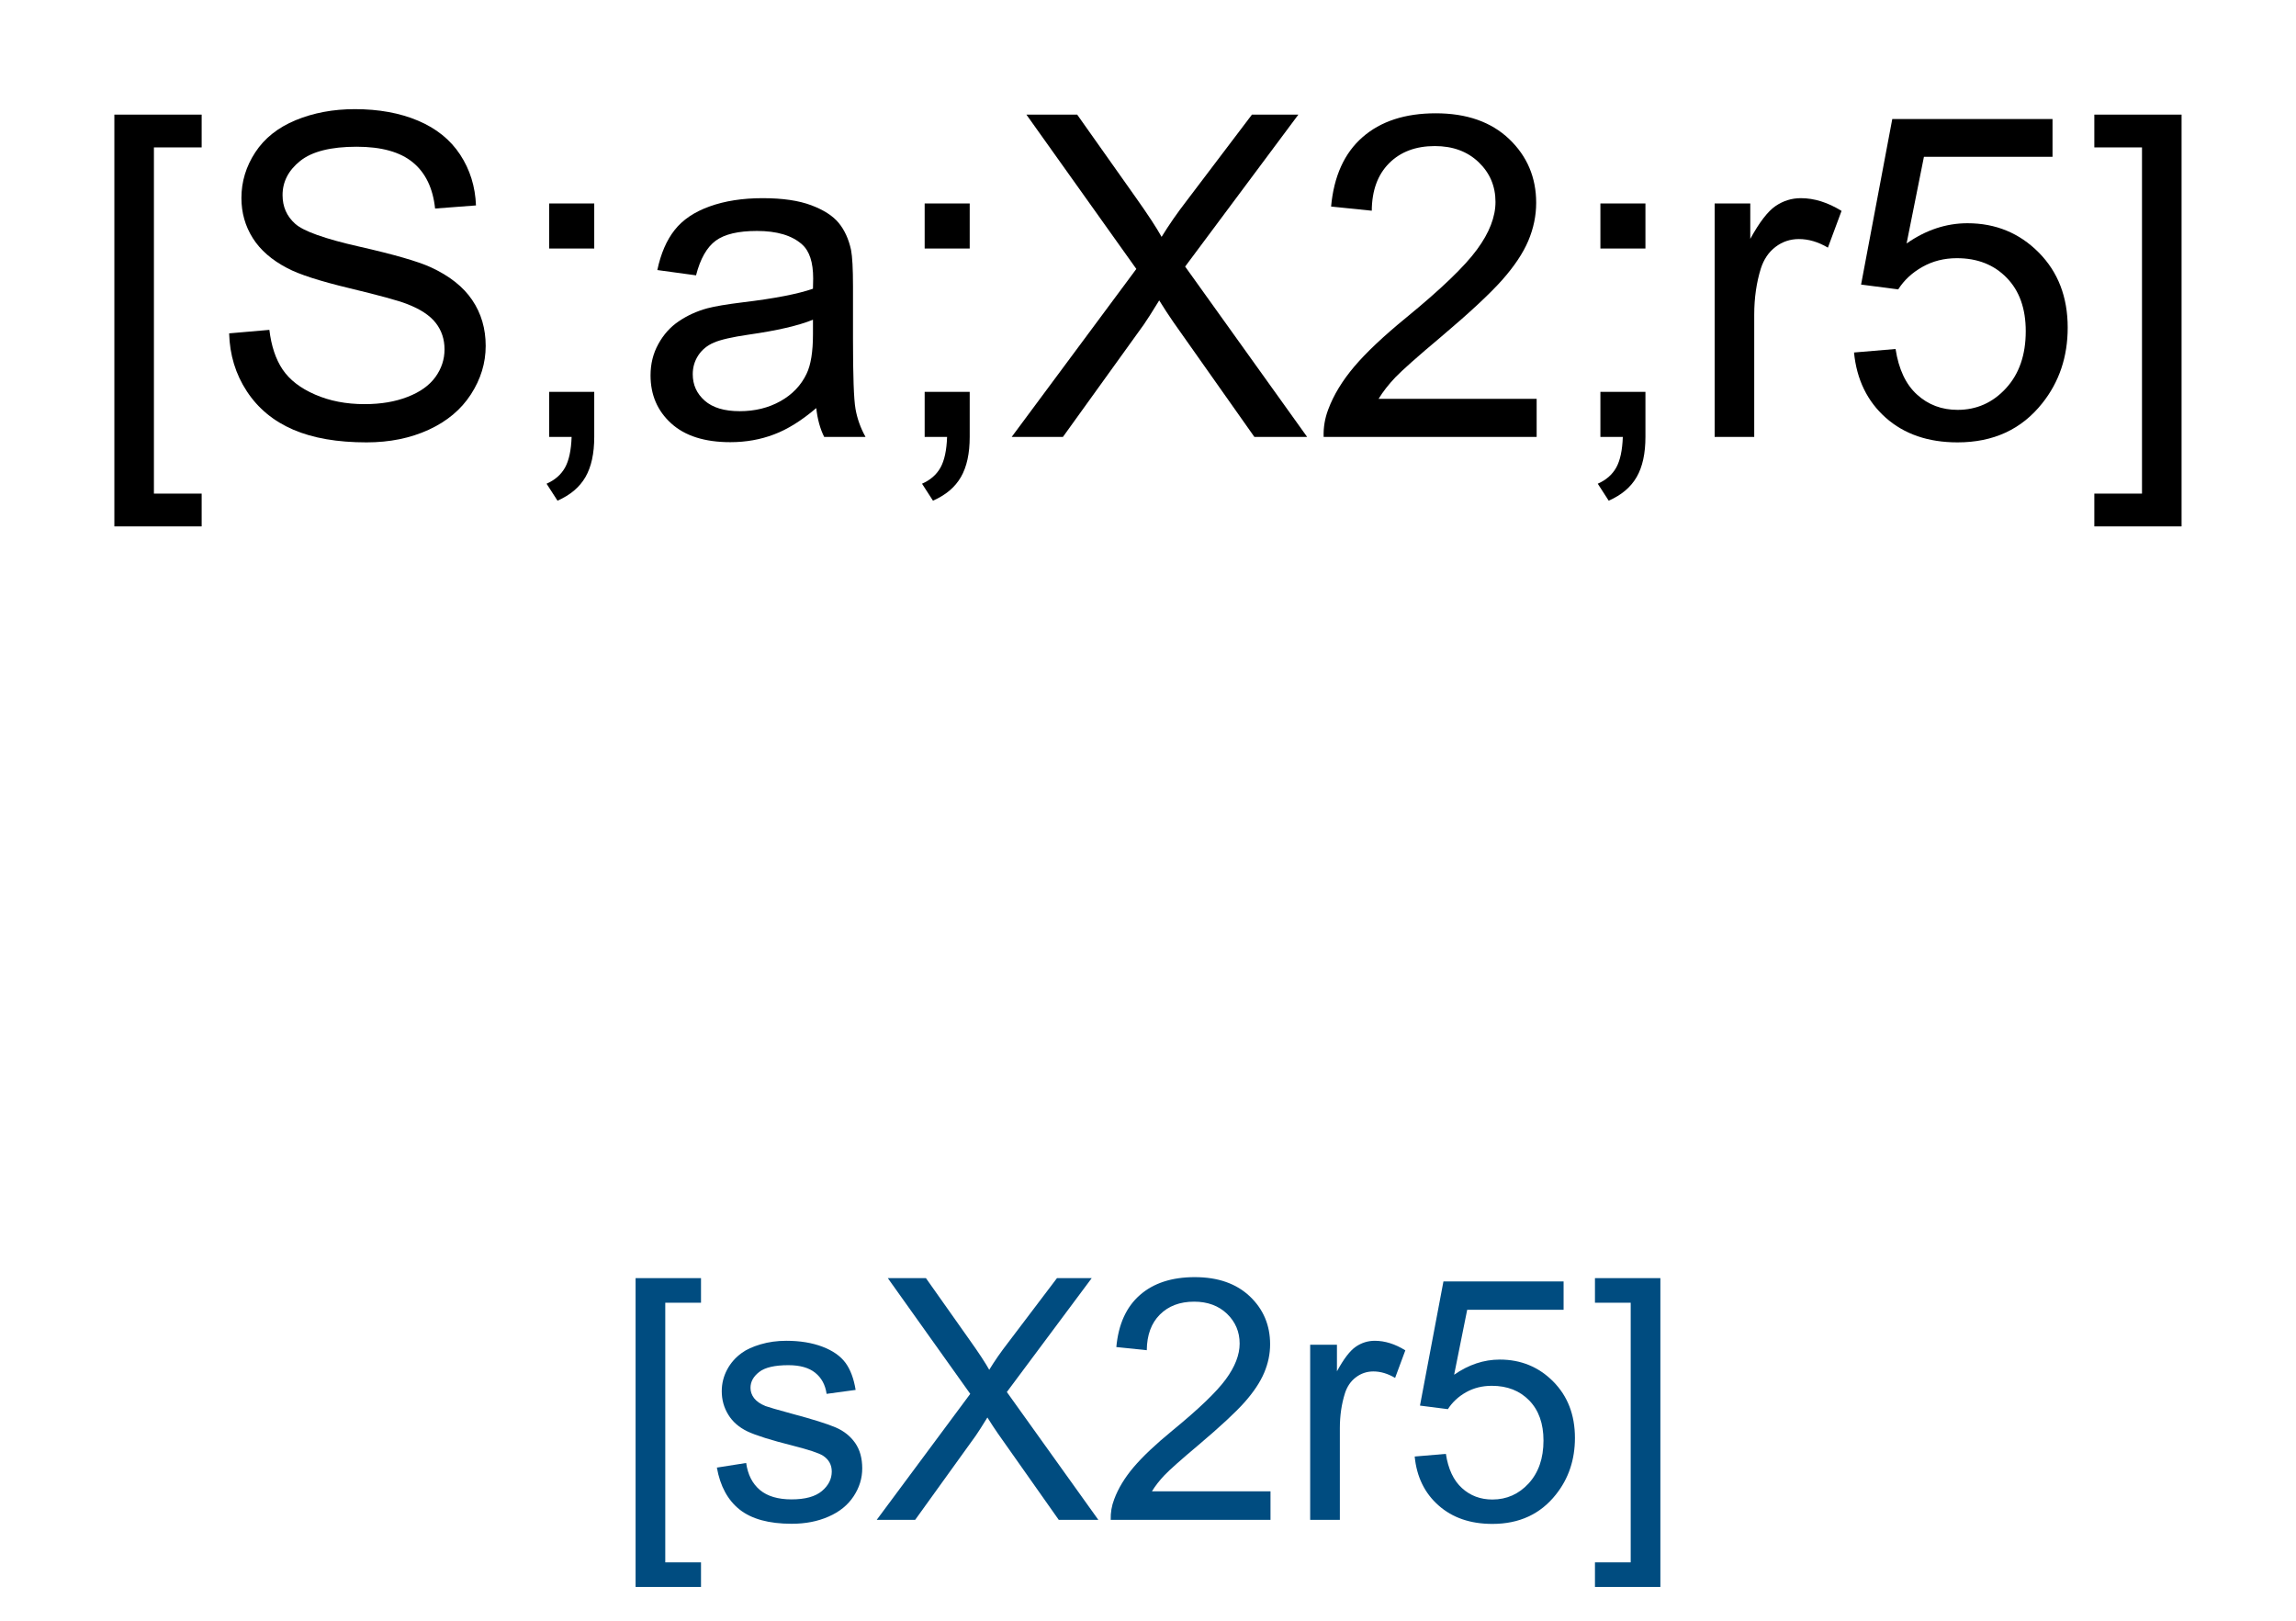 <?xml version="1.0" encoding="UTF-8"?>
<svg xmlns="http://www.w3.org/2000/svg" xmlns:xlink="http://www.w3.org/1999/xlink" width="136" height="96" viewBox="0 0 136 96">
<defs>
<g>
<g id="glyph-0-0">
<path d="M 3.332 0 L 3.332 -16.668 L 16.668 -16.668 L 16.668 0 Z M 3.75 -0.418 L 16.25 -0.418 L 16.25 -16.25 L 3.75 -16.25 Z M 3.75 -0.418 "/>
</g>
<g id="glyph-0-1">
<path d="M 1.809 5.301 L 1.809 -19.09 L 6.98 -19.09 L 6.98 -17.148 L 4.152 -17.148 L 4.152 3.359 L 6.98 3.359 L 6.98 5.301 Z M 1.809 5.301 "/>
</g>
<g id="glyph-0-2">
<path d="M 1.199 -6.133 L 3.582 -6.34 C 3.695 -5.387 3.957 -4.602 4.367 -3.992 C 4.781 -3.379 5.422 -2.883 6.289 -2.508 C 7.156 -2.129 8.133 -1.941 9.219 -1.941 C 10.184 -1.941 11.031 -2.082 11.77 -2.371 C 12.508 -2.656 13.059 -3.051 13.418 -3.547 C 13.777 -4.047 13.957 -4.594 13.957 -5.184 C 13.957 -5.781 13.785 -6.305 13.438 -6.75 C 13.09 -7.199 12.516 -7.574 11.719 -7.879 C 11.207 -8.078 10.074 -8.387 8.32 -8.809 C 6.566 -9.23 5.34 -9.625 4.637 -10 C 3.723 -10.477 3.043 -11.07 2.598 -11.777 C 2.152 -12.484 1.926 -13.277 1.926 -14.152 C 1.926 -15.117 2.199 -16.02 2.746 -16.855 C 3.293 -17.691 4.094 -18.328 5.145 -18.762 C 6.195 -19.195 7.359 -19.414 8.645 -19.414 C 10.059 -19.414 11.309 -19.188 12.391 -18.73 C 13.469 -18.273 14.301 -17.605 14.883 -16.719 C 15.465 -15.832 15.777 -14.832 15.82 -13.711 L 13.398 -13.527 C 13.27 -14.734 12.828 -15.648 12.078 -16.262 C 11.328 -16.879 10.219 -17.188 8.75 -17.188 C 7.223 -17.188 6.109 -16.906 5.41 -16.348 C 4.711 -15.789 4.363 -15.113 4.363 -14.324 C 4.363 -13.637 4.609 -13.074 5.105 -12.629 C 5.59 -12.188 6.859 -11.734 8.914 -11.27 C 10.965 -10.805 12.375 -10.398 13.137 -10.051 C 14.25 -9.539 15.07 -8.891 15.598 -8.105 C 16.129 -7.32 16.395 -6.414 16.395 -5.391 C 16.395 -4.375 16.102 -3.418 15.52 -2.52 C 14.938 -1.621 14.105 -0.922 13.016 -0.422 C 11.926 0.078 10.699 0.324 9.336 0.324 C 7.609 0.324 6.16 0.074 4.992 -0.43 C 3.824 -0.934 2.91 -1.691 2.246 -2.703 C 1.582 -3.715 1.234 -4.855 1.199 -6.133 Z M 1.199 -6.133 "/>
</g>
<g id="glyph-0-3">
<path d="M 2.371 -11.16 L 2.371 -13.828 L 5.039 -13.828 L 5.039 -11.16 Z M 2.371 0 L 2.371 -2.668 L 5.039 -2.668 L 5.039 0 C 5.039 0.98 4.867 1.773 4.52 2.375 C 4.172 2.98 3.621 3.445 2.863 3.777 L 2.215 2.773 C 2.707 2.555 3.074 2.238 3.309 1.816 C 3.543 1.395 3.672 0.789 3.699 0 Z M 2.371 0 "/>
</g>
<g id="glyph-0-4">
<path d="M 10.781 -1.707 C 9.914 -0.969 9.078 -0.445 8.273 -0.145 C 7.473 0.16 6.609 0.312 5.691 0.312 C 4.172 0.312 3.004 -0.059 2.188 -0.801 C 1.371 -1.543 0.965 -2.492 0.965 -3.645 C 0.965 -4.324 1.117 -4.941 1.426 -5.5 C 1.734 -6.062 2.137 -6.512 2.637 -6.848 C 3.137 -7.188 3.699 -7.445 4.324 -7.617 C 4.785 -7.738 5.477 -7.855 6.406 -7.969 C 8.297 -8.195 9.691 -8.465 10.586 -8.777 C 10.594 -9.098 10.598 -9.301 10.598 -9.387 C 10.598 -10.344 10.379 -11.016 9.934 -11.406 C 9.336 -11.938 8.445 -12.199 7.266 -12.199 C 6.164 -12.199 5.348 -12.008 4.824 -11.621 C 4.301 -11.234 3.91 -10.551 3.66 -9.57 L 1.367 -9.883 C 1.574 -10.863 1.918 -11.656 2.395 -12.258 C 2.871 -12.863 3.562 -13.328 4.465 -13.652 C 5.367 -13.977 6.414 -14.141 7.605 -14.141 C 8.785 -14.141 9.742 -14 10.48 -13.723 C 11.219 -13.445 11.762 -13.098 12.109 -12.676 C 12.457 -12.254 12.699 -11.723 12.84 -11.082 C 12.918 -10.684 12.957 -9.961 12.957 -8.918 L 12.957 -5.793 C 12.957 -3.613 13.004 -2.238 13.105 -1.66 C 13.207 -1.082 13.402 -0.531 13.699 0 L 11.25 0 C 11.008 -0.484 10.852 -1.055 10.781 -1.707 Z M 10.586 -6.941 C 9.734 -6.594 8.461 -6.297 6.758 -6.055 C 5.793 -5.914 5.113 -5.758 4.715 -5.586 C 4.316 -5.414 4.008 -5.16 3.789 -4.824 C 3.57 -4.488 3.465 -4.117 3.465 -3.711 C 3.465 -3.086 3.699 -2.566 4.172 -2.148 C 4.645 -1.73 5.34 -1.523 6.25 -1.523 C 7.152 -1.523 7.957 -1.723 8.66 -2.117 C 9.363 -2.512 9.879 -3.051 10.207 -3.738 C 10.461 -4.266 10.586 -5.047 10.586 -6.082 Z M 10.586 -6.941 "/>
</g>
<g id="glyph-0-5">
<path d="M 0.117 0 L 7.5 -9.949 L 0.988 -19.09 L 3.996 -19.09 L 7.461 -14.191 C 8.18 -13.176 8.695 -12.395 8.996 -11.848 C 9.422 -12.543 9.926 -13.27 10.508 -14.023 L 14.348 -19.09 L 17.098 -19.09 L 10.391 -10.09 L 17.617 0 L 14.492 0 L 9.688 -6.809 C 9.418 -7.199 9.141 -7.625 8.855 -8.086 C 8.43 -7.391 8.125 -6.914 7.941 -6.652 L 3.152 0 Z M 0.117 0 "/>
</g>
<g id="glyph-0-6">
<path d="M 13.426 -2.254 L 13.426 0 L 0.809 0 C 0.789 -0.562 0.883 -1.105 1.082 -1.629 C 1.402 -2.488 1.918 -3.332 2.625 -4.168 C 3.332 -5 4.352 -5.965 5.691 -7.059 C 7.766 -8.758 9.168 -10.105 9.895 -11.102 C 10.625 -12.094 10.988 -13.035 10.988 -13.918 C 10.988 -14.848 10.656 -15.633 9.992 -16.27 C 9.328 -16.906 8.465 -17.227 7.395 -17.227 C 6.266 -17.227 5.363 -16.887 4.688 -16.211 C 4.012 -15.535 3.668 -14.598 3.66 -13.398 L 1.25 -13.645 C 1.414 -15.441 2.035 -16.812 3.113 -17.754 C 4.188 -18.695 5.633 -19.168 7.449 -19.168 C 9.281 -19.168 10.73 -18.66 11.797 -17.645 C 12.863 -16.629 13.398 -15.367 13.398 -13.867 C 13.398 -13.102 13.242 -12.352 12.93 -11.613 C 12.617 -10.875 12.098 -10.102 11.375 -9.285 C 10.648 -8.469 9.445 -7.348 7.762 -5.926 C 6.355 -4.746 5.453 -3.941 5.051 -3.523 C 4.652 -3.102 4.324 -2.68 4.062 -2.254 Z M 13.426 -2.254 "/>
</g>
<g id="glyph-0-7">
<path d="M 1.73 0 L 1.73 -13.828 L 3.84 -13.828 L 3.84 -11.73 C 4.379 -12.711 4.875 -13.359 5.332 -13.672 C 5.789 -13.984 6.289 -14.141 6.836 -14.141 C 7.625 -14.141 8.43 -13.891 9.246 -13.387 L 8.438 -11.211 C 7.863 -11.551 7.293 -11.719 6.719 -11.719 C 6.207 -11.719 5.746 -11.566 5.34 -11.258 C 4.93 -10.949 4.641 -10.52 4.465 -9.973 C 4.207 -9.141 4.074 -8.23 4.074 -7.238 L 4.074 0 Z M 1.73 0 "/>
</g>
<g id="glyph-0-8">
<path d="M 1.105 -5 L 3.566 -5.207 C 3.75 -4.012 4.172 -3.109 4.836 -2.508 C 5.5 -1.902 6.301 -1.602 7.238 -1.602 C 8.367 -1.602 9.324 -2.027 10.105 -2.879 C 10.887 -3.73 11.277 -4.855 11.277 -6.262 C 11.277 -7.598 10.902 -8.656 10.148 -9.426 C 9.398 -10.199 8.414 -10.586 7.199 -10.586 C 6.445 -10.586 5.766 -10.414 5.156 -10.07 C 4.547 -9.727 4.07 -9.285 3.723 -8.738 L 1.523 -9.023 L 3.371 -18.828 L 12.863 -18.828 L 12.863 -16.59 L 5.246 -16.59 L 4.219 -11.457 C 5.363 -12.258 6.566 -12.656 7.824 -12.656 C 9.492 -12.656 10.898 -12.078 12.043 -10.926 C 13.191 -9.77 13.762 -8.285 13.762 -6.473 C 13.762 -4.746 13.258 -3.25 12.254 -1.992 C 11.027 -0.445 9.359 0.324 7.238 0.324 C 5.504 0.324 4.086 -0.16 2.988 -1.133 C 1.891 -2.105 1.262 -3.395 1.105 -5 Z M 1.105 -5 "/>
</g>
<g id="glyph-0-9">
<path d="M 5.676 5.301 L 0.508 5.301 L 0.508 3.359 L 3.332 3.359 L 3.332 -17.148 L 0.508 -17.148 L 0.508 -19.09 L 5.676 -19.09 Z M 5.676 5.301 "/>
</g>
<g id="glyph-1-0">
<path d="M 2.5 0 L 2.5 -12.5 L 12.5 -12.5 L 12.5 0 Z M 2.812 -0.312 L 12.188 -0.312 L 12.188 -12.188 L 2.812 -12.188 Z M 2.812 -0.312 "/>
</g>
<g id="glyph-1-1">
<path d="M 1.359 3.977 L 1.359 -14.316 L 5.234 -14.316 L 5.234 -12.859 L 3.117 -12.859 L 3.117 2.52 L 5.234 2.52 L 5.234 3.977 Z M 1.359 3.977 "/>
</g>
<g id="glyph-1-2">
<path d="M 0.617 -3.094 L 2.352 -3.367 C 2.449 -2.672 2.723 -2.141 3.168 -1.766 C 3.613 -1.395 4.238 -1.211 5.039 -1.211 C 5.848 -1.211 6.445 -1.375 6.836 -1.703 C 7.227 -2.031 7.422 -2.418 7.422 -2.859 C 7.422 -3.258 7.25 -3.57 6.906 -3.797 C 6.664 -3.953 6.062 -4.152 5.109 -4.395 C 3.82 -4.719 2.926 -5 2.426 -5.238 C 1.93 -5.477 1.551 -5.805 1.293 -6.227 C 1.035 -6.645 0.906 -7.109 0.906 -7.617 C 0.906 -8.078 1.016 -8.508 1.227 -8.902 C 1.438 -9.297 1.727 -9.621 2.09 -9.883 C 2.363 -10.086 2.734 -10.254 3.207 -10.395 C 3.68 -10.535 4.188 -10.605 4.727 -10.605 C 5.539 -10.605 6.254 -10.488 6.871 -10.254 C 7.484 -10.02 7.938 -9.703 8.234 -9.301 C 8.527 -8.902 8.727 -8.367 8.836 -7.695 L 7.117 -7.461 C 7.039 -7.996 6.816 -8.41 6.441 -8.711 C 6.066 -9.012 5.539 -9.16 4.852 -9.16 C 4.047 -9.16 3.469 -9.027 3.125 -8.758 C 2.781 -8.492 2.609 -8.18 2.609 -7.82 C 2.609 -7.594 2.68 -7.391 2.82 -7.207 C 2.965 -7.02 3.191 -6.863 3.496 -6.738 C 3.672 -6.672 4.188 -6.523 5.047 -6.289 C 6.293 -5.957 7.16 -5.684 7.652 -5.473 C 8.145 -5.262 8.527 -4.953 8.809 -4.551 C 9.09 -4.148 9.227 -3.645 9.227 -3.047 C 9.227 -2.461 9.059 -1.91 8.715 -1.391 C 8.375 -0.875 7.883 -0.473 7.234 -0.191 C 6.59 0.094 5.863 0.234 5.047 0.234 C 3.699 0.234 2.676 -0.047 1.969 -0.605 C 1.262 -1.164 0.812 -1.996 0.617 -3.094 Z M 0.617 -3.094 "/>
</g>
<g id="glyph-1-3">
<path d="M 0.086 0 L 5.625 -7.461 L 0.742 -14.316 L 3 -14.316 L 5.594 -10.645 C 6.137 -9.883 6.52 -9.297 6.75 -8.887 C 7.066 -9.406 7.445 -9.953 7.883 -10.516 L 10.762 -14.316 L 12.82 -14.316 L 7.793 -7.57 L 13.211 0 L 10.867 0 L 7.266 -5.109 C 7.062 -5.402 6.855 -5.719 6.641 -6.062 C 6.32 -5.543 6.094 -5.188 5.957 -4.992 L 2.363 0 Z M 0.086 0 "/>
</g>
<g id="glyph-1-4">
<path d="M 10.07 -1.688 L 10.07 0 L 0.605 0 C 0.594 -0.422 0.66 -0.828 0.812 -1.219 C 1.051 -1.863 1.438 -2.5 1.969 -3.125 C 2.5 -3.75 3.266 -4.473 4.266 -5.293 C 5.824 -6.57 6.875 -7.578 7.422 -8.324 C 7.969 -9.07 8.242 -9.773 8.242 -10.438 C 8.242 -11.137 7.992 -11.723 7.496 -12.203 C 6.996 -12.68 6.348 -12.922 5.547 -12.922 C 4.699 -12.922 4.023 -12.664 3.516 -12.156 C 3.008 -11.648 2.75 -10.945 2.742 -10.047 L 0.938 -10.234 C 1.062 -11.582 1.527 -12.609 2.336 -13.316 C 3.141 -14.023 4.227 -14.375 5.586 -14.375 C 6.961 -14.375 8.047 -13.992 8.848 -13.234 C 9.648 -12.473 10.047 -11.527 10.047 -10.398 C 10.047 -9.828 9.93 -9.266 9.695 -8.711 C 9.461 -8.156 9.074 -7.574 8.531 -6.961 C 7.988 -6.352 7.082 -5.512 5.82 -4.445 C 4.766 -3.559 4.09 -2.957 3.789 -2.641 C 3.488 -2.324 3.242 -2.008 3.047 -1.688 Z M 10.07 -1.688 "/>
</g>
<g id="glyph-1-5">
<path d="M 1.297 0 L 1.297 -10.371 L 2.883 -10.371 L 2.883 -8.797 C 3.285 -9.535 3.656 -10.02 4 -10.254 C 4.34 -10.488 4.719 -10.605 5.125 -10.605 C 5.719 -10.605 6.32 -10.418 6.934 -10.039 L 6.328 -8.406 C 5.898 -8.66 5.469 -8.789 5.039 -8.789 C 4.656 -8.789 4.309 -8.672 4.004 -8.441 C 3.699 -8.211 3.48 -7.891 3.352 -7.48 C 3.156 -6.855 3.055 -6.172 3.055 -5.43 L 3.055 0 Z M 1.297 0 "/>
</g>
<g id="glyph-1-6">
<path d="M 0.828 -3.75 L 2.676 -3.906 C 2.812 -3.008 3.129 -2.332 3.629 -1.879 C 4.125 -1.426 4.727 -1.203 5.43 -1.203 C 6.277 -1.203 6.992 -1.52 7.578 -2.156 C 8.164 -2.797 8.457 -3.641 8.457 -4.695 C 8.457 -5.699 8.176 -6.492 7.613 -7.07 C 7.051 -7.648 6.312 -7.938 5.398 -7.938 C 4.832 -7.938 4.324 -7.812 3.867 -7.555 C 3.41 -7.297 3.055 -6.961 2.793 -6.555 L 1.141 -6.766 L 2.531 -14.121 L 9.648 -14.121 L 9.648 -12.441 L 3.938 -12.441 L 3.164 -8.594 C 4.023 -9.191 4.926 -9.492 5.867 -9.492 C 7.117 -9.492 8.172 -9.059 9.031 -8.195 C 9.891 -7.328 10.32 -6.215 10.32 -4.852 C 10.32 -3.559 9.945 -2.438 9.188 -1.492 C 8.27 -0.336 7.02 0.242 5.43 0.242 C 4.129 0.242 3.066 -0.121 2.242 -0.852 C 1.418 -1.578 0.945 -2.547 0.828 -3.75 Z M 0.828 -3.75 "/>
</g>
<g id="glyph-1-7">
<path d="M 4.258 3.977 L 0.383 3.977 L 0.383 2.52 L 2.5 2.52 L 2.5 -12.859 L 0.383 -12.859 L 0.383 -14.316 L 4.258 -14.316 Z M 4.258 3.977 "/>
</g>
</g>
</defs>
<rect x="-13.6" y="-9.6" width="163.2" height="115.2" fill="rgb(100%, 100%, 100%)" fill-opacity="1"/>
<g fill="rgb(0%, 0%, 0%)" fill-opacity="1">
<use xlink:href="#glyph-0-1" x="4.965" y="25.879"/>
<use xlink:href="#glyph-0-2" x="12.374" y="25.879"/>
<use xlink:href="#glyph-0-3" x="30.16" y="25.879"/>
<use xlink:href="#glyph-0-4" x="37.569" y="25.879"/>
<use xlink:href="#glyph-0-3" x="52.4" y="25.879"/>
<use xlink:href="#glyph-0-5" x="59.809" y="25.879"/>
<use xlink:href="#glyph-0-6" x="77.595" y="25.879"/>
<use xlink:href="#glyph-0-3" x="92.426" y="25.879"/>
<use xlink:href="#glyph-0-7" x="99.835" y="25.879"/>
<use xlink:href="#glyph-0-8" x="108.715" y="25.879"/>
<use xlink:href="#glyph-0-9" x="123.546" y="25.879"/>
</g>
<g fill="rgb(0%, 30%, 50%)" fill-opacity="1">
<use xlink:href="#glyph-1-1" x="36.289" y="90.023"/>
<use xlink:href="#glyph-1-2" x="41.846" y="90.023"/>
<use xlink:href="#glyph-1-3" x="51.846" y="90.023"/>
<use xlink:href="#glyph-1-4" x="65.186" y="90.023"/>
<use xlink:href="#glyph-1-5" x="76.309" y="90.023"/>
<use xlink:href="#glyph-1-6" x="82.969" y="90.023"/>
<use xlink:href="#glyph-1-7" x="94.092" y="90.023"/>
</g>
</svg>
